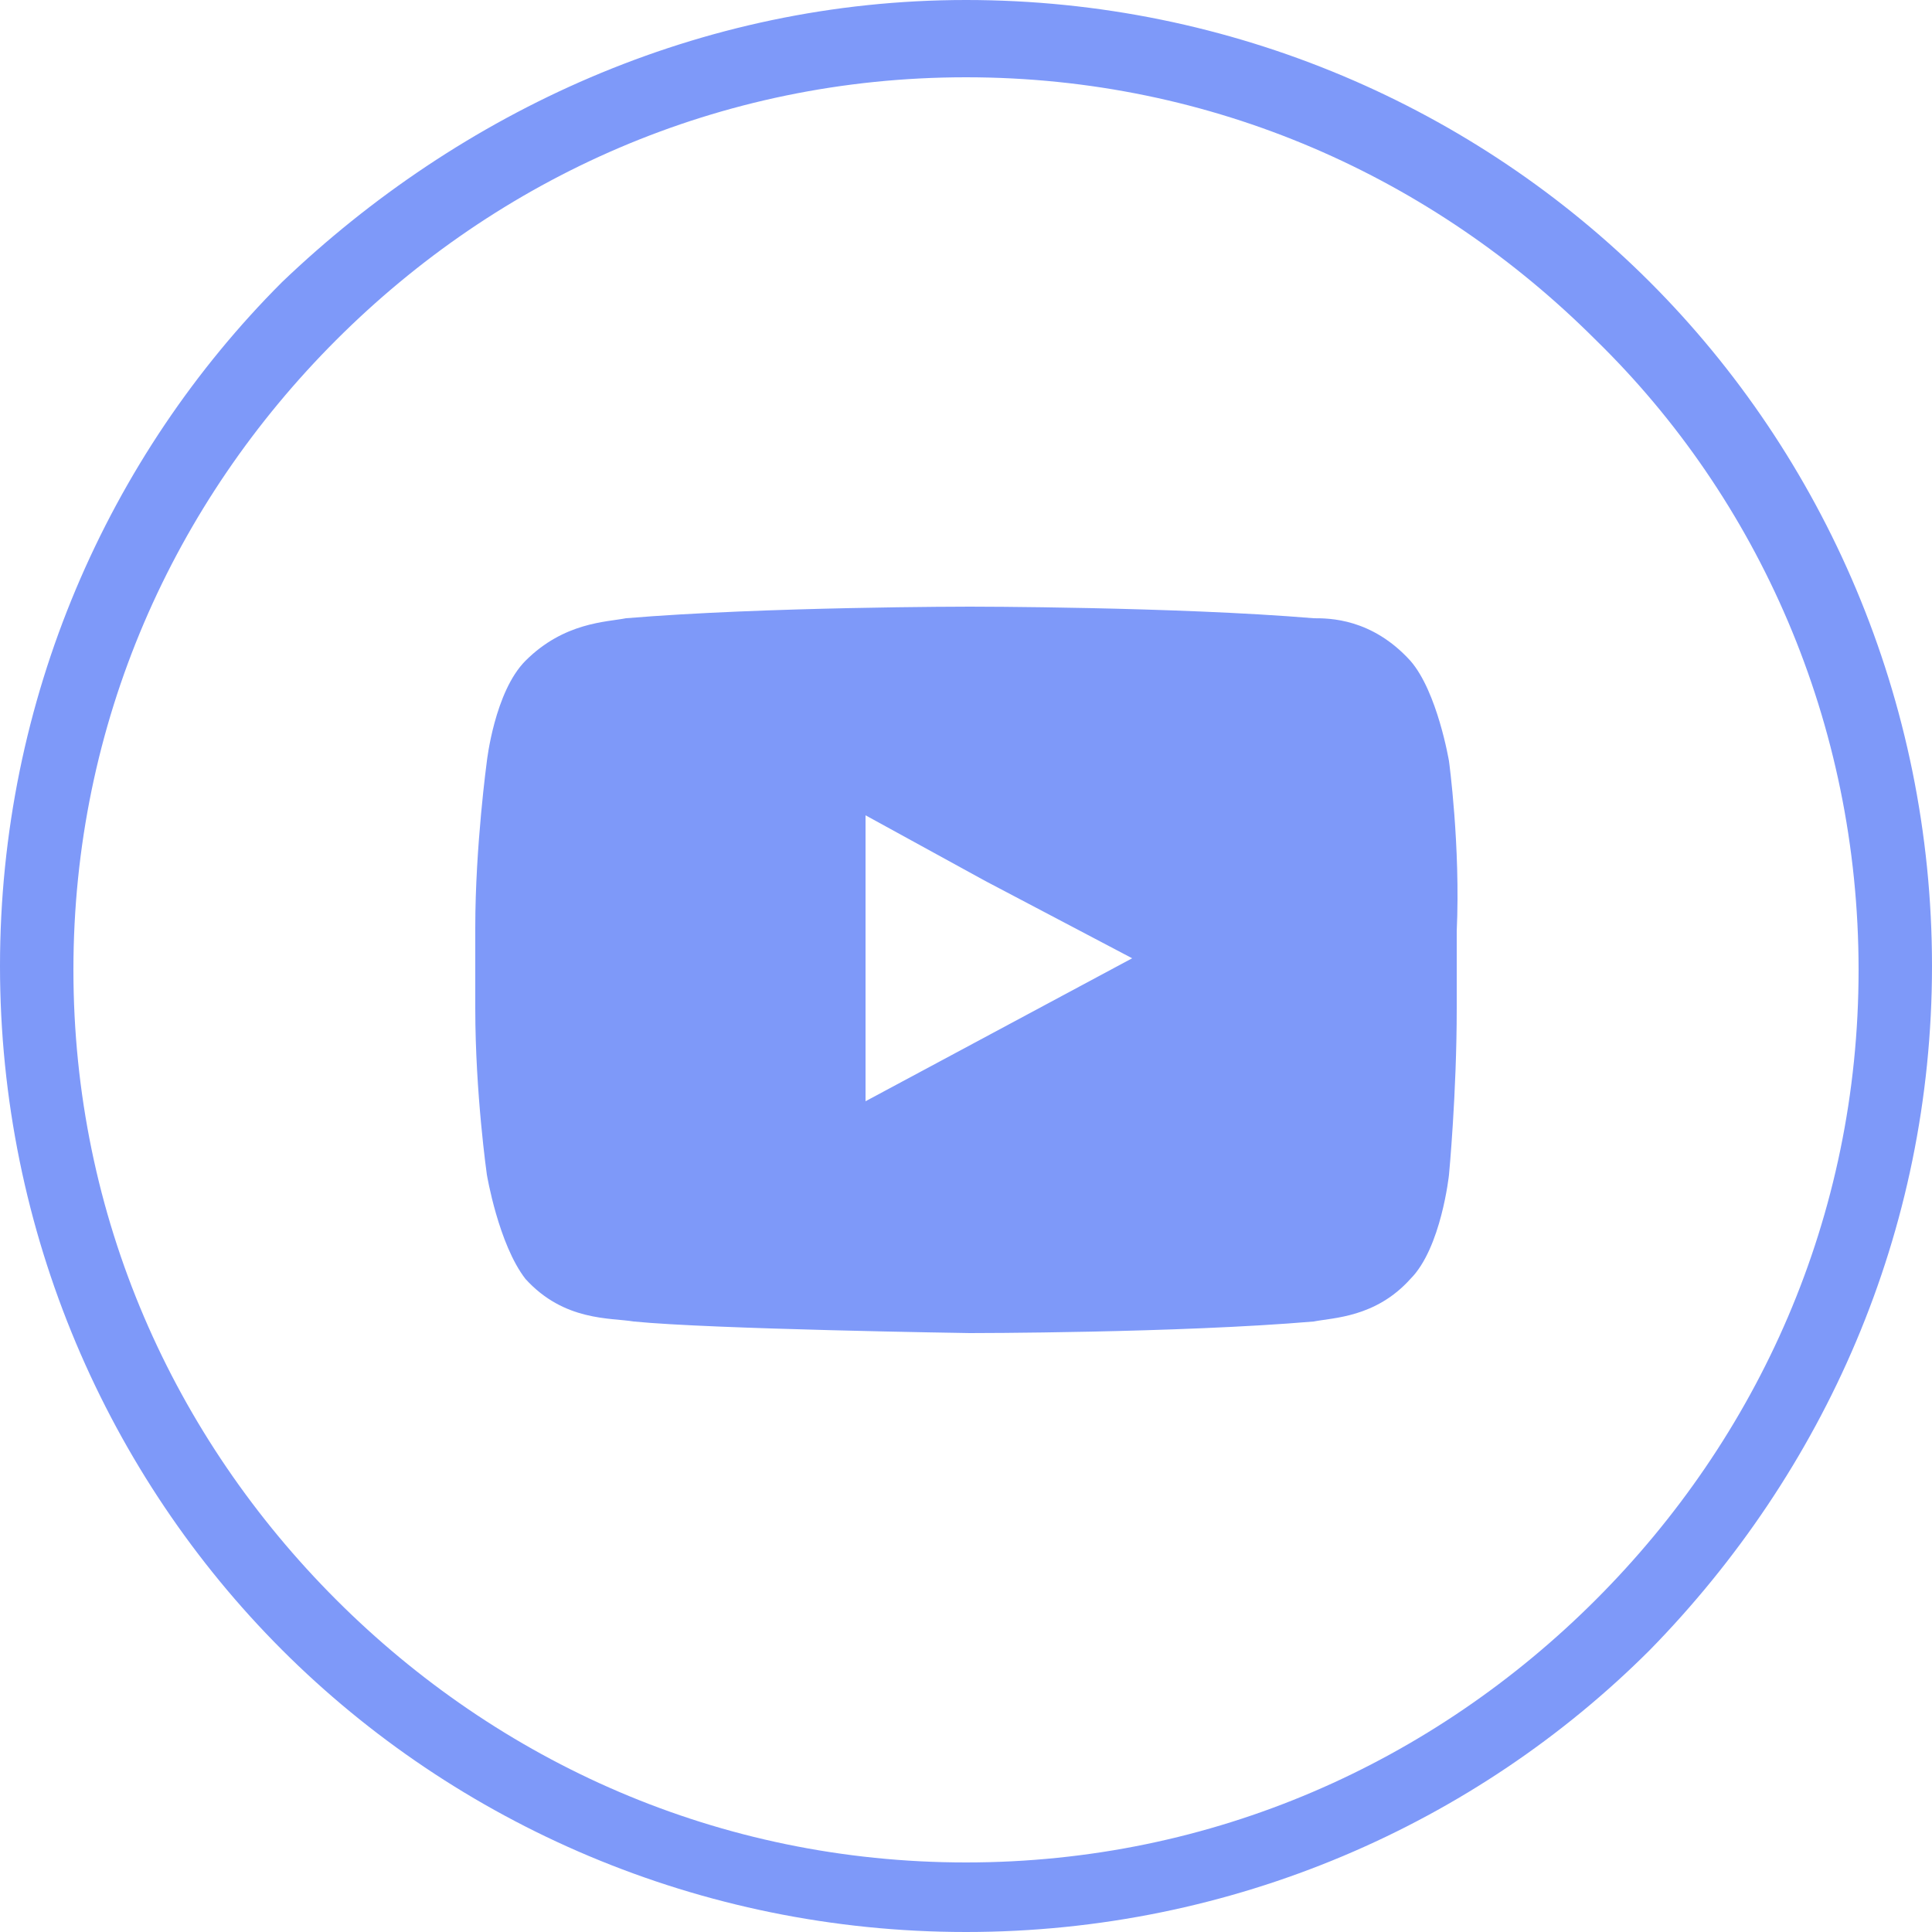 <?xml version="1.0" encoding="utf-8"?>
<!-- Generator: Adobe Illustrator 22.0.1, SVG Export Plug-In . SVG Version: 6.00 Build 0)  -->
<svg version="1.1" id="Layer_1" xmlns="http://www.w3.org/2000/svg" xmlns:xlink="http://www.w3.org/1999/xlink" x="0px" y="0px"
	 viewBox="0 0 50 50" style="enable-background:new 0 0 50 50;" xml:space="preserve">
<style type="text/css">
	.st0{fill:#7E99F9;}
</style>
<path class="st0" d="M25,0c6.9,0,13.2,2.8,17.7,7.3S50,18.1,50,25s-2.8,13.1-7.3,17.7C38.2,47.2,31.9,50,25,50s-13.2-2.8-17.7-7.3
	S0,31.9,0,25S2.8,11.8,7.3,7.3C11.9,2.9,18.1,0,25,0L25,0z M41.3,8.8C37.1,4.6,31.4,2,25,2S12.9,4.6,8.7,8.8s-6.8,9.9-6.8,16.3
	s2.6,12.1,6.8,16.3s9.9,6.8,16.3,6.8s12.1-2.6,16.3-6.8s6.8-9.9,6.8-16.3C48.1,18.7,45.5,12.9,41.3,8.8L41.3,8.8z"/>
<path class="st0" d="M37.5,19.7c0,0-0.3-1.8-1-2.6C35.5,16,34.4,16,34,16c-3.6-0.3-8.9-0.3-8.9-0.3l0,0c0,0-5.3,0-8.9,0.3
	c-0.5,0.1-1.6,0.1-2.6,1.1c-0.8,0.8-1,2.6-1,2.6s-0.3,2.2-0.3,4.3v0.3v1.8c0,2.2,0.3,4.3,0.3,4.3s0.3,1.8,1,2.7c1,1.1,2.2,1,2.8,1.1
	c2,0.2,8.7,0.3,8.7,0.3s5.4,0,8.9-0.3c0.5-0.1,1.6-0.1,2.5-1.1c0.8-0.8,1-2.7,1-2.7s0.2-2.1,0.2-4.3v-1.6v-0.4
	C37.8,21.9,37.5,19.7,37.5,19.7L37.5,19.7z M29.3,24.8l-6.9,3.7v-5.7v-1.7l3.1,1.7L29.3,24.8z"/>
</svg>

